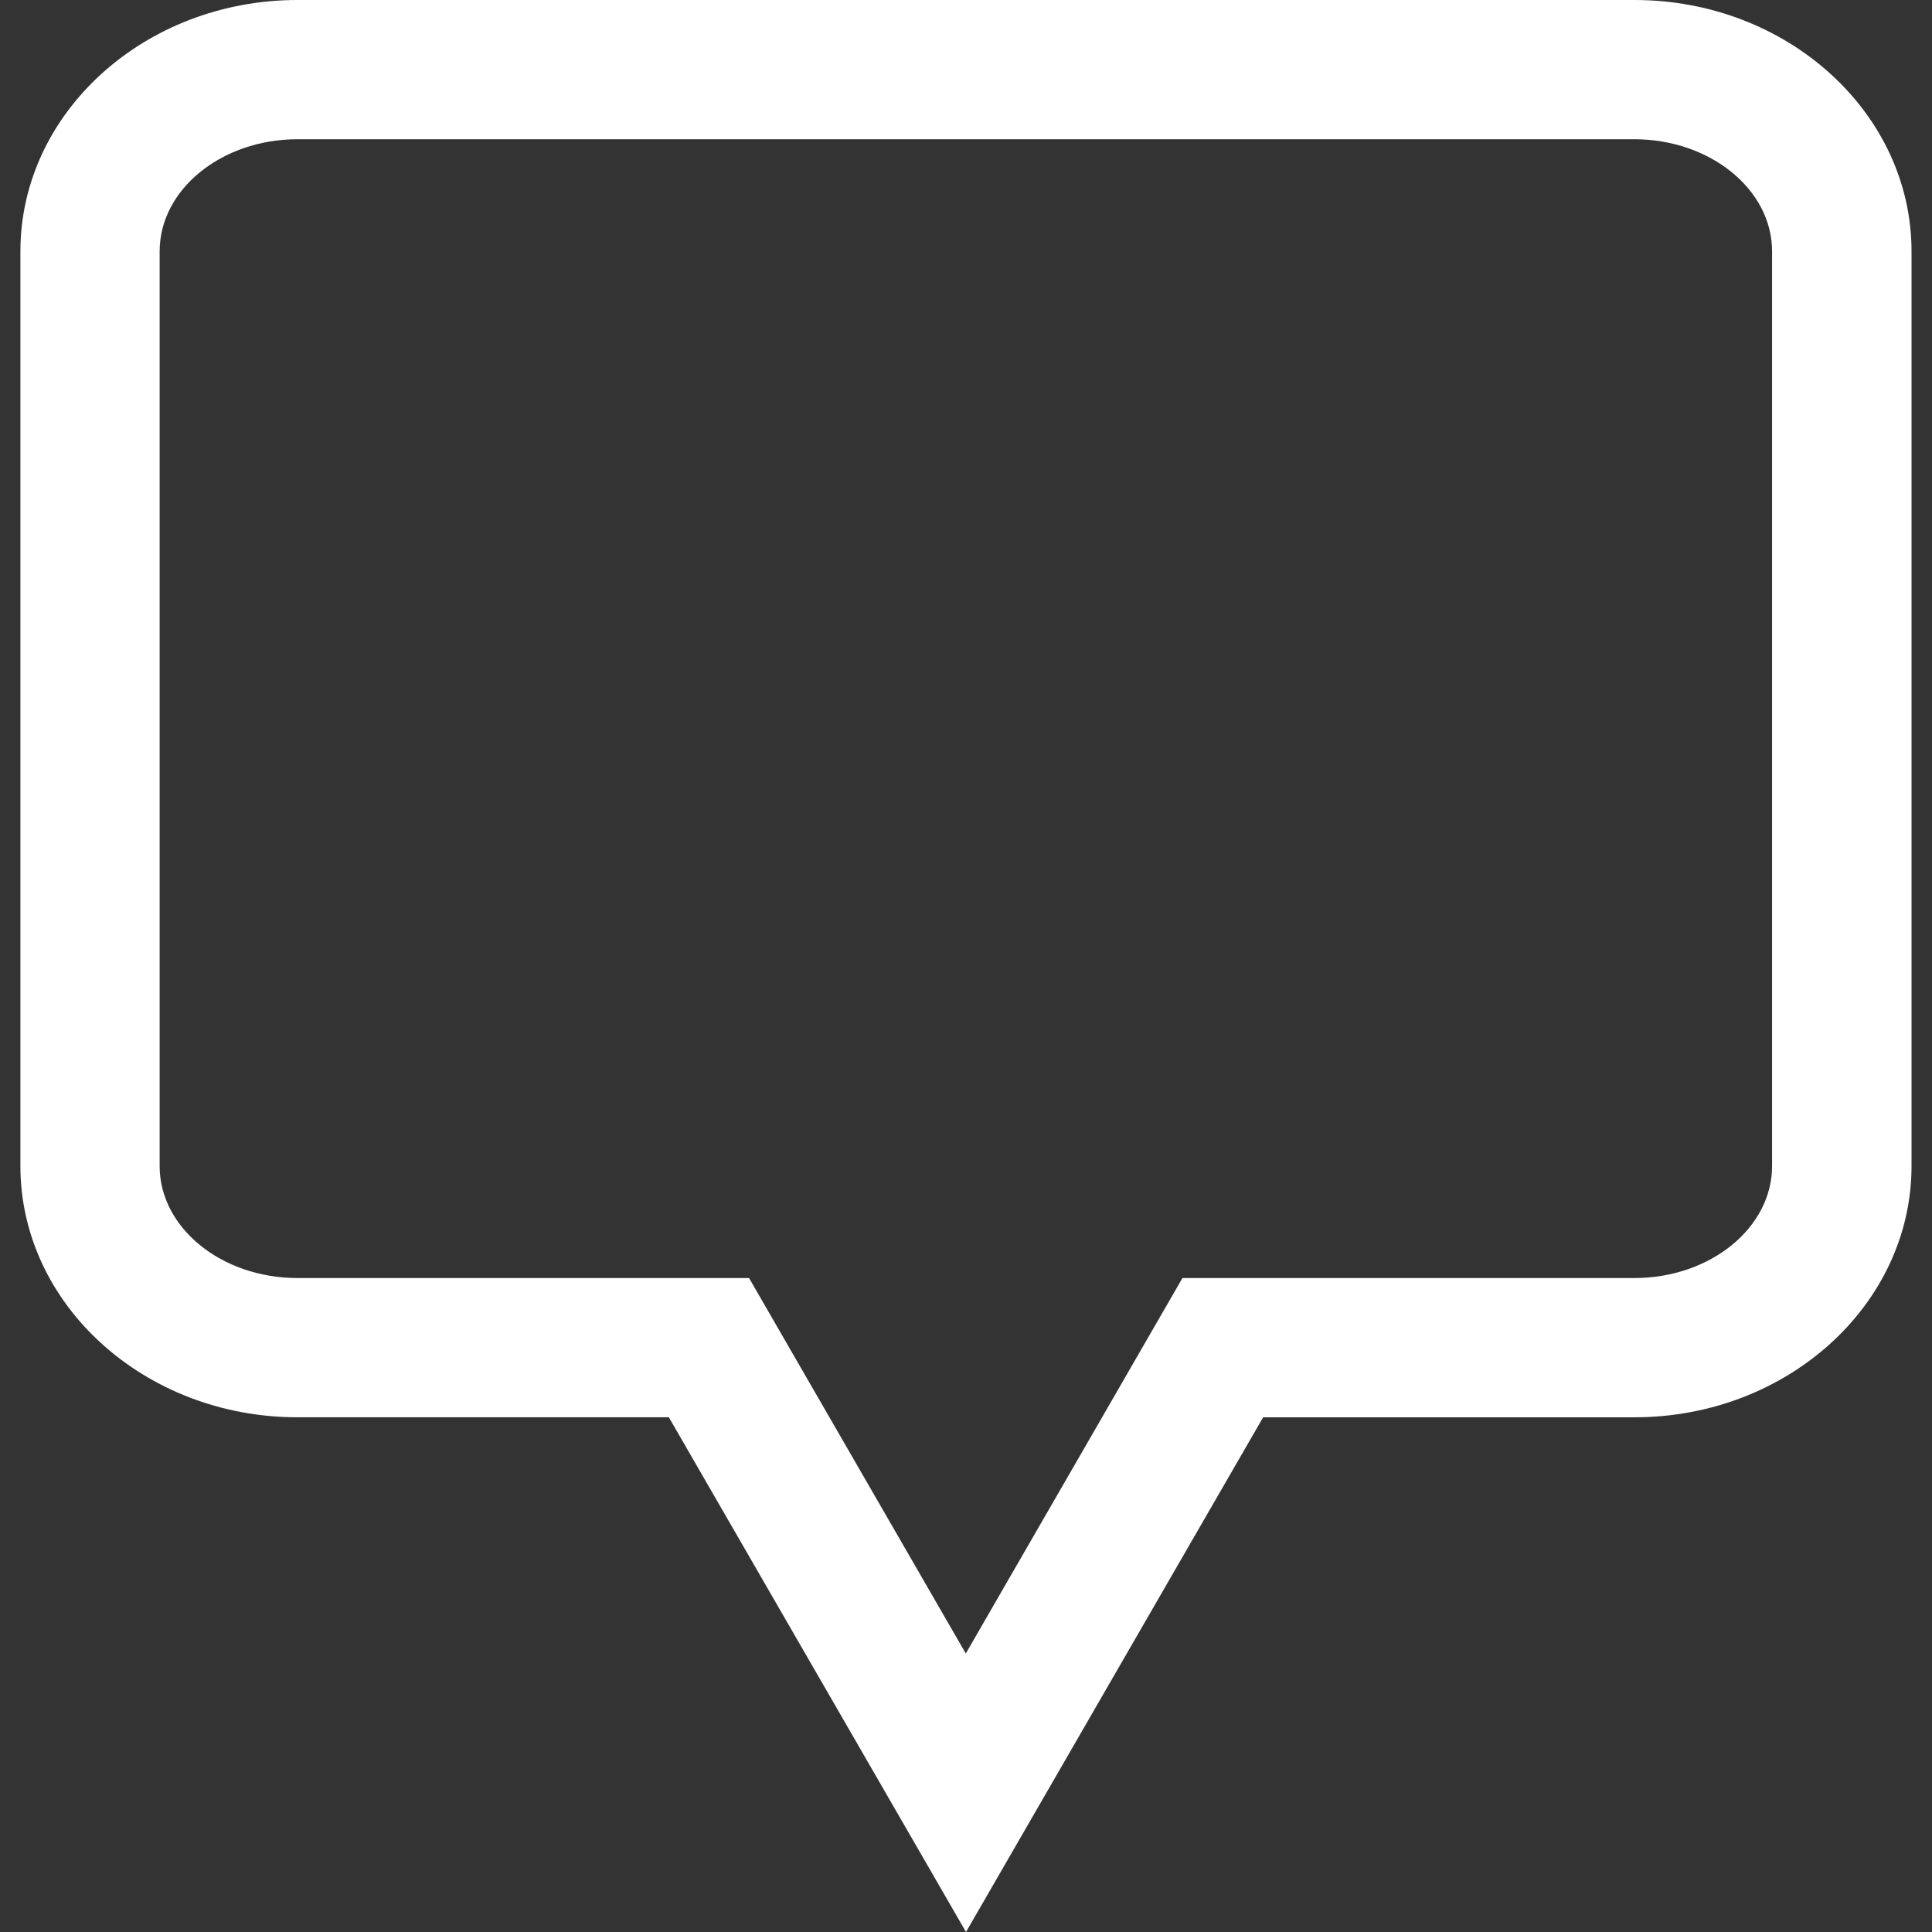 <?xml version="1.0" encoding="iso-8859-1"?>
<!-- Generator: Adobe Illustrator 16.0.0, SVG Export Plug-In . SVG Version: 6.00 Build 0)  -->
<!DOCTYPE svg PUBLIC "-//W3C//DTD SVG 1.1//EN" "http://www.w3.org/Graphics/SVG/1.1/DTD/svg11.dtd">
<svg xmlns="http://www.w3.org/2000/svg" xmlns:xlink="http://www.w3.org/1999/xlink" version="1.1" id="Capa_1" x="0px" y="0px" width="512px" height="512px" viewBox="0 0 27.75 27.75" style="enable-background:new 0 0 27.75 27.75;" xml:space="preserve">
<rect x="0" y="0" width="27.75" height="27.75" fill="#333333" stroke="none"/>
<g>
	<path d="M13.875,27.75l-4.268-7.393H4.273c-2.195,0-3.98-1.618-3.98-3.609V3.61C0.293,1.619,2.079,0,4.273,0h19.204   c2.194,0,3.979,1.619,3.979,3.61v13.138c0,1.991-1.785,3.609-3.979,3.609h-5.334L13.875,27.75z M4.273,2   c-1.091,0-1.98,0.722-1.98,1.61v13.138c0,0.888,0.889,1.609,1.98,1.609h6.486l3.113,5.393l3.112-5.393h6.49   c1.092,0,1.979-0.722,1.979-1.609V3.61c0-0.888-0.89-1.61-1.979-1.61H4.273z" fill="#FFFFFF"/>
</g>
<g>
</g>
<g>
</g>
<g>
</g>
<g>
</g>
<g>
</g>
<g>
</g>
<g>
</g>
<g>
</g>
<g>
</g>
<g>
</g>
<g>
</g>
<g>
</g>
<g>
</g>
<g>
</g>
<g>
</g>
</svg>
